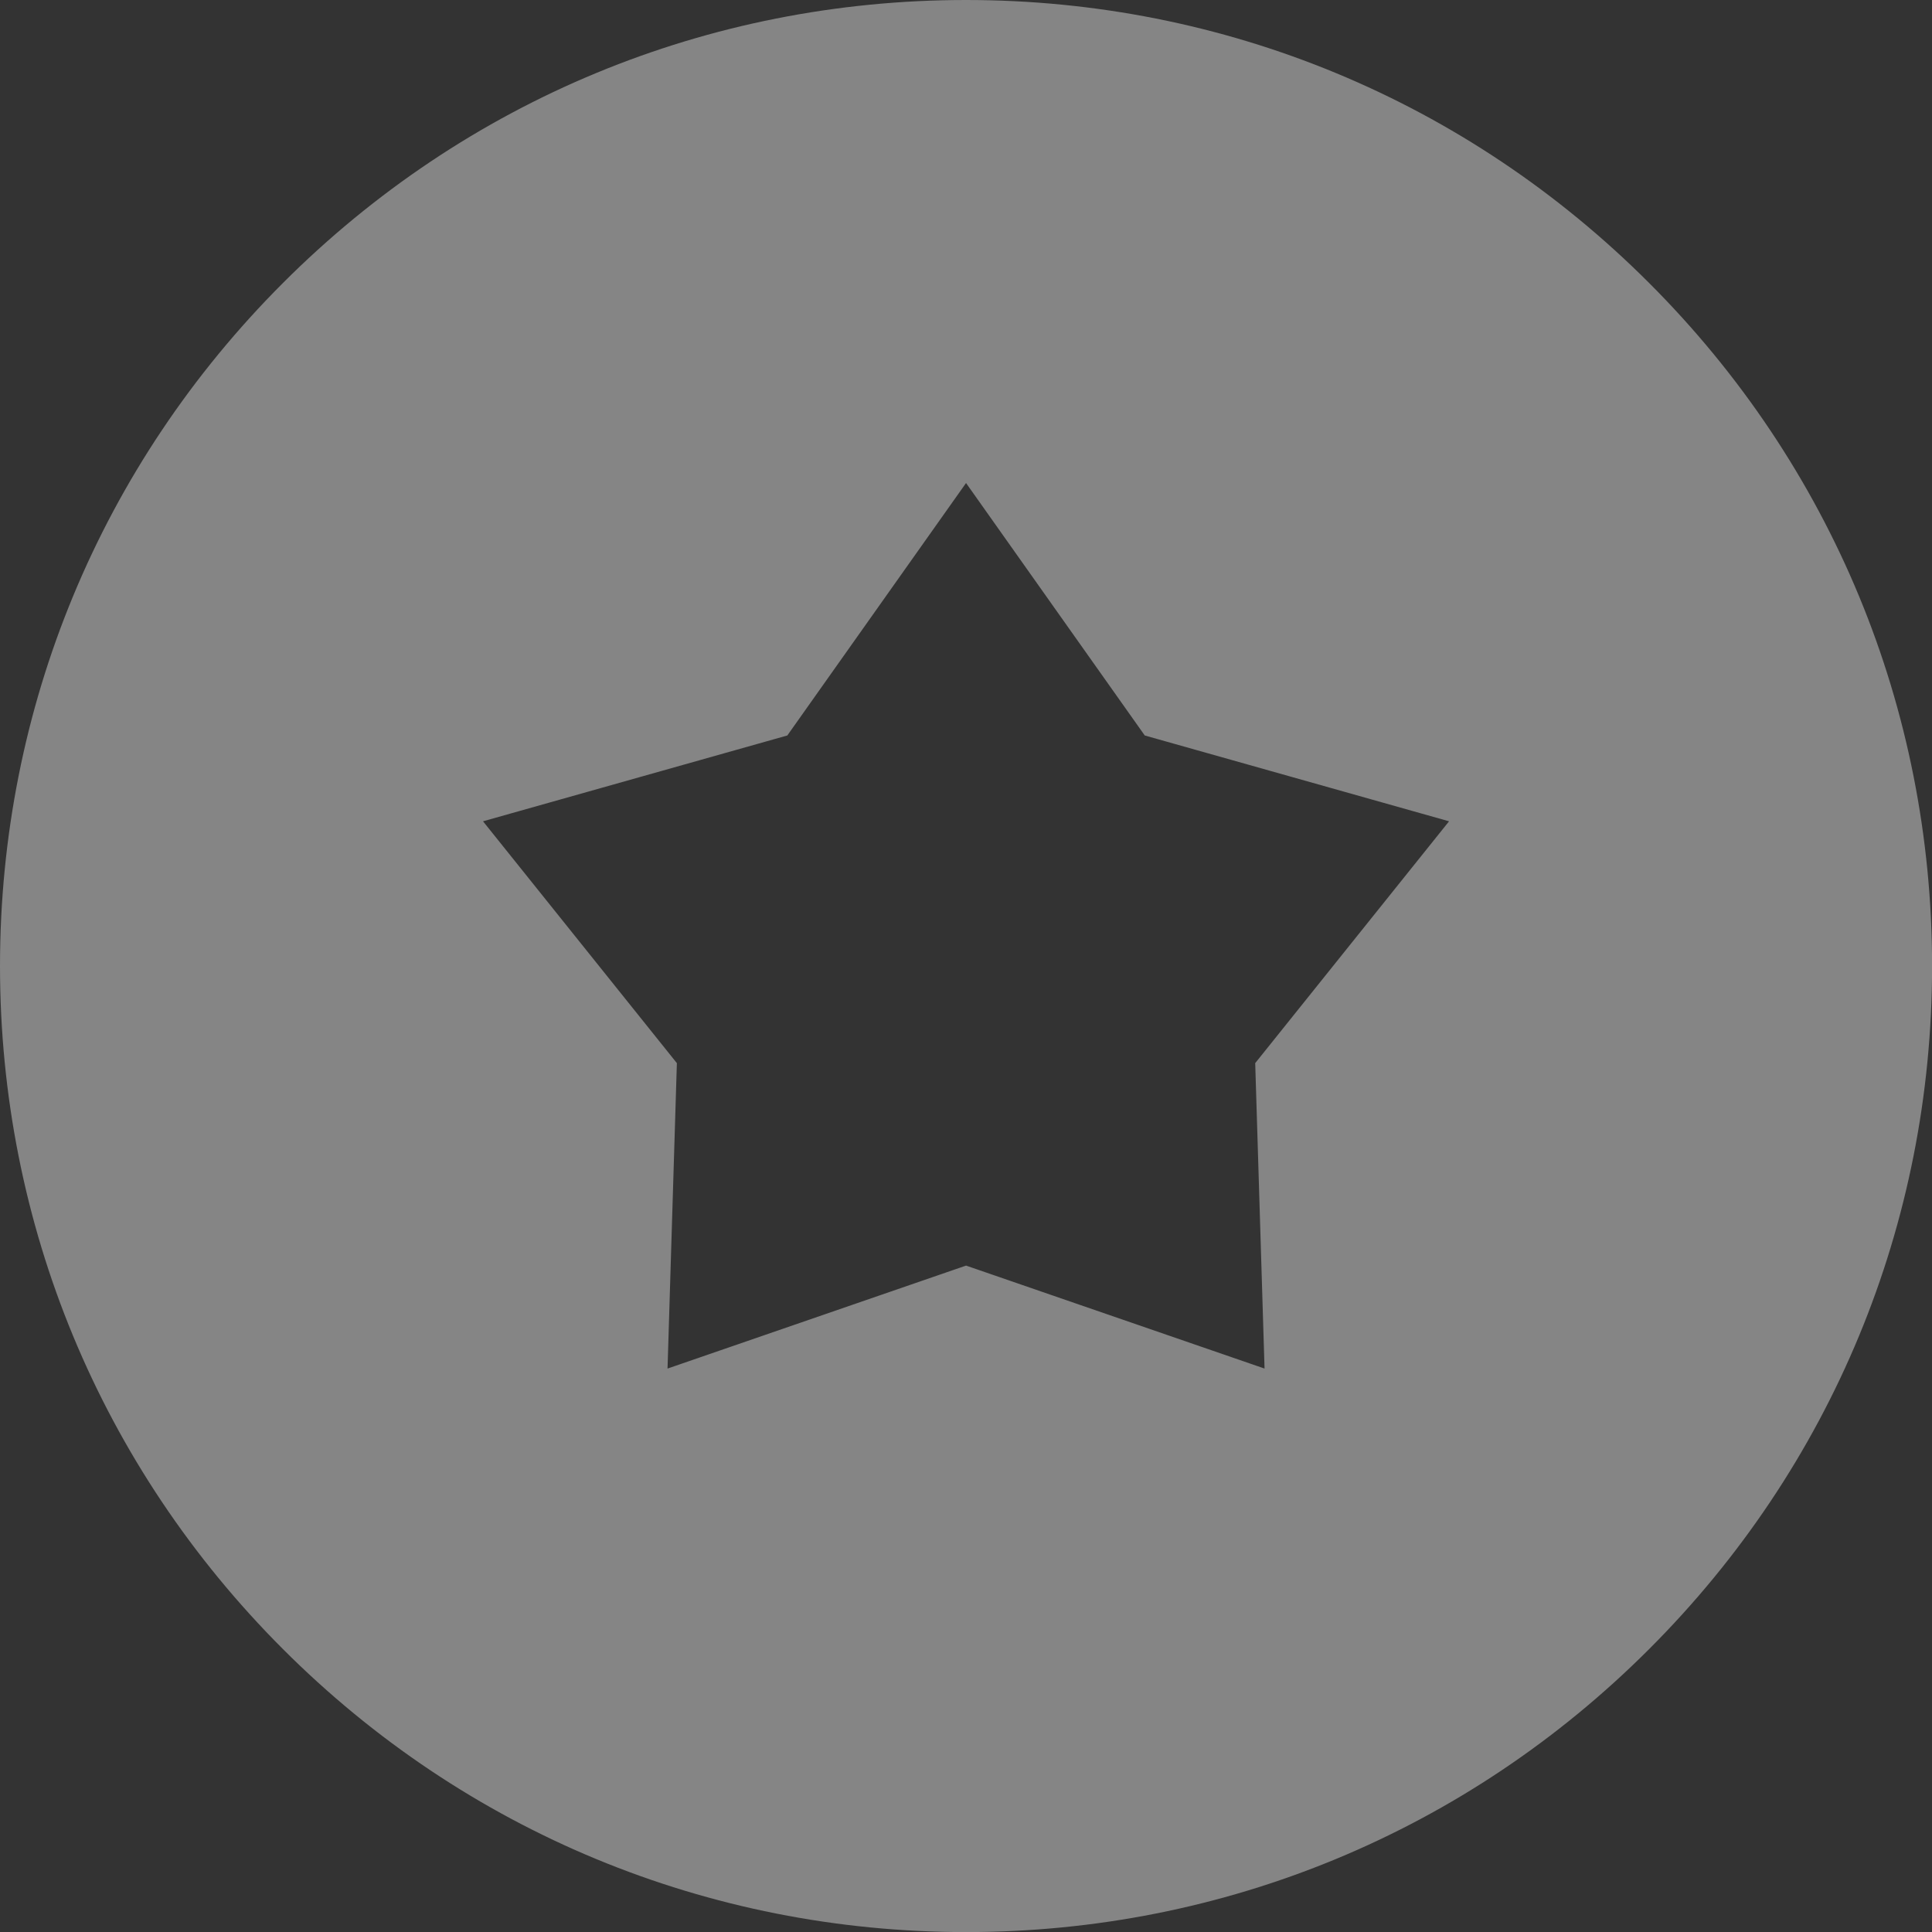 <svg xmlns="http://www.w3.org/2000/svg" width="23.999" height="24" viewBox="0 0 23.999 24">
  <rect x="0" y="0" width="23.999" height="24" fill="#333333" stroke="none"/>
  <g id="제외_5" data-name="제외 5" transform="translate(-482 -288)" fill="#fff" opacity="0.4">
    <path d="M 494 311.5 C 490.928 311.5 488.04 310.304 485.868 308.132 C 483.697 305.96 482.5 303.072 482.5 300 C 482.5 296.928 483.697 294.04 485.868 291.868 C 488.04 289.696 490.928 288.5 494 288.5 C 497.072 288.5 499.96 289.696 502.132 291.868 C 504.304 294.04 505.5 296.928 505.5 300 C 505.5 303.072 504.304 305.96 502.132 308.132 C 499.96 310.304 497.072 311.5 494 311.5 Z M 494 304.25 L 497.545 305.473 L 498.23 305.709 L 498.208 304.985 L 498.097 301.375 L 500.391 298.514 L 500.863 297.925 L 500.136 297.72 L 496.526 296.703 L 494.408 293.711 L 494 293.135 L 493.592 293.711 L 491.474 296.703 L 487.864 297.72 L 487.137 297.925 L 487.61 298.514 L 489.903 301.375 L 489.792 304.985 L 489.77 305.709 L 490.455 305.473 L 494 304.25 Z" stroke="none"/>
    <path d="M 494 311 C 496.938 311 499.701 309.856 501.778 307.778 C 503.856 305.701 505 302.938 505 300 C 505 297.062 503.856 294.3 501.778 292.222 C 499.701 290.144 496.938 289 494 289 C 491.062 289 488.3 290.144 486.222 292.222 C 484.145 294.3 483 297.062 483 300 C 483 302.938 484.145 305.701 486.222 307.778 C 488.3 309.856 491.062 311 494 311 M 494 304.779 L 490.618 305.945 L 489.248 306.418 L 489.293 304.97 L 489.397 301.544 L 487.22 298.827 L 486.275 297.649 L 487.728 297.239 L 491.168 296.269 L 493.184 293.422 L 494 292.27 L 494.816 293.422 L 496.832 296.269 L 500.272 297.239 L 501.725 297.649 L 500.781 298.827 L 498.603 301.544 L 498.708 304.97 L 498.752 306.418 L 497.382 305.945 L 494 304.779 M 494 312 C 490.795 312 487.781 310.752 485.515 308.485 C 483.249 306.219 482 303.205 482 300 C 482 296.795 483.249 293.781 485.515 291.515 C 487.781 289.248 490.795 288 494 288 C 497.205 288 500.219 289.248 502.485 291.515 C 504.752 293.781 506 296.795 506 300 C 506 303.205 504.752 306.219 502.485 308.485 C 500.219 310.752 497.205 312 494 312 Z M 497.708 305 L 497.592 301.206 L 500 298.202 L 496.22 297.136 L 494 294 L 491.78 297.136 L 488 298.202 L 490.408 301.206 L 490.292 305 L 494 303.721 L 494 303.721 L 494 303.721 L 497.708 305 Z" stroke="none" fill="#fff"/>
  </g>
</svg>
